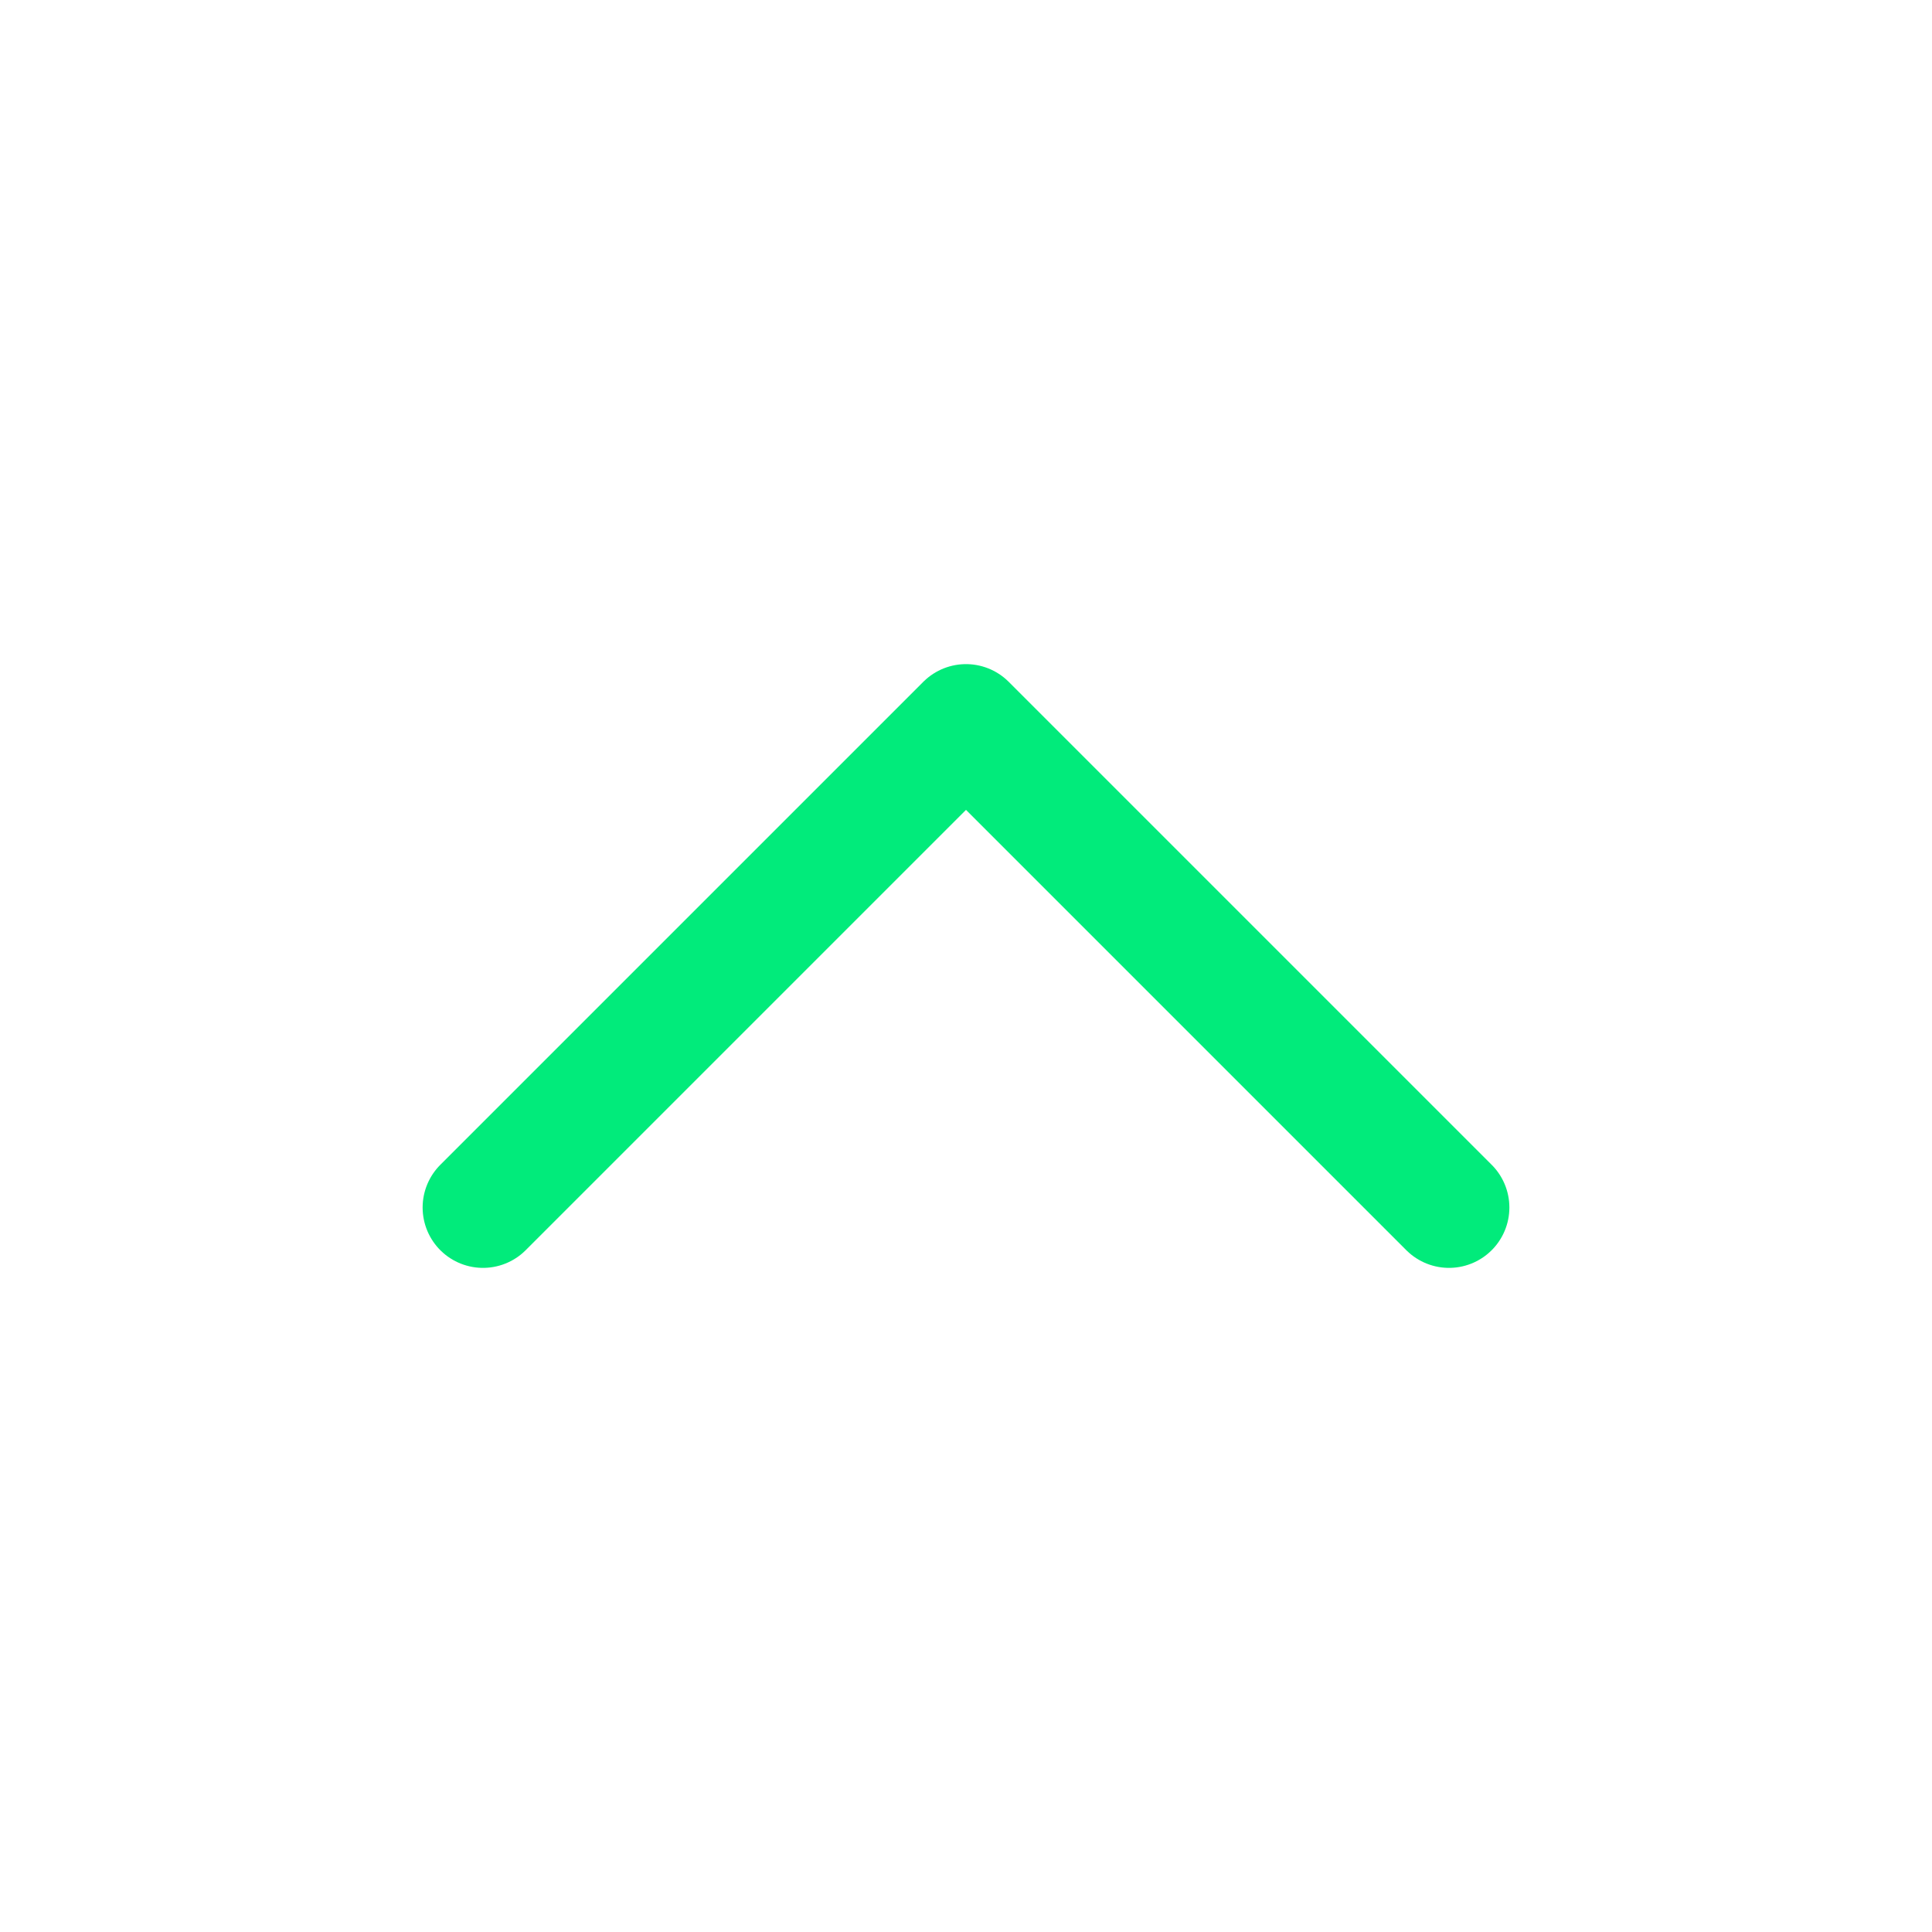<svg width="32" height="32" viewBox="0 0 32 32" fill="none" xmlns="http://www.w3.org/2000/svg">
<path d="M24 20L16 12L8 20" stroke="#01EB7B" stroke-width="2" stroke-linecap="round" stroke-linejoin="round"/>
</svg>
